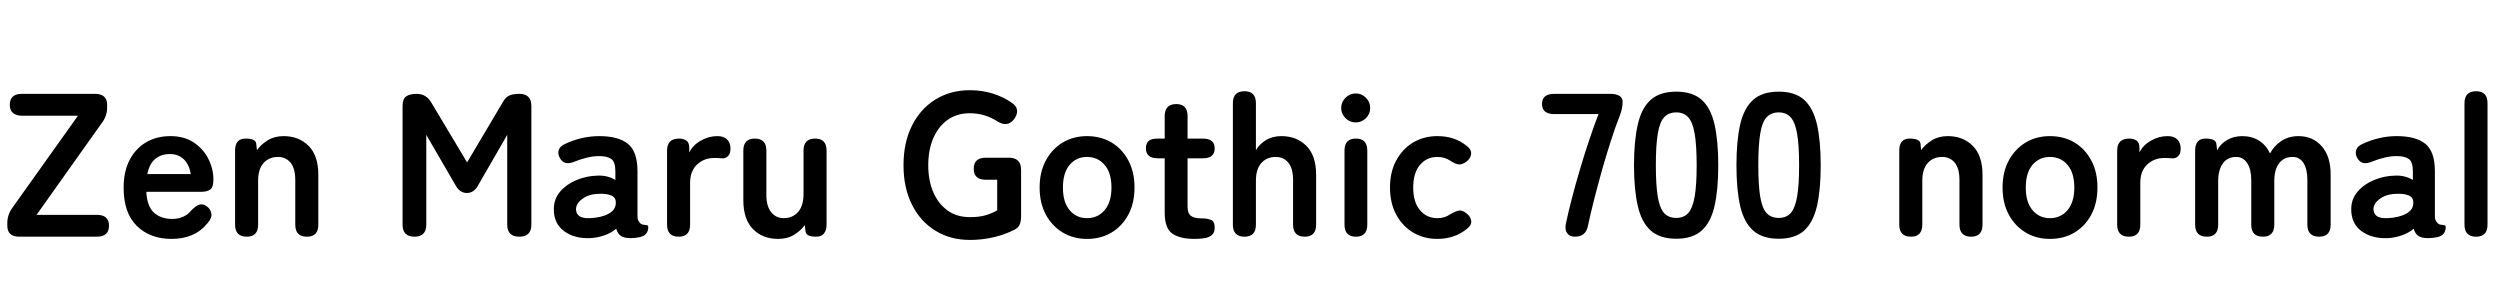 <svg xmlns="http://www.w3.org/2000/svg" xmlns:xlink="http://www.w3.org/1999/xlink" width="294.048" height="34.752"><path fill="black" d="M11.40 27.84L2.28 27.84Q0.86 27.84 0.86 26.54L0.86 26.54L0.86 26.23Q0.86 25.27 1.44 24.46L1.44 24.46L9.17 13.61L2.57 13.61Q1.90 13.61 1.52 13.28Q1.15 12.96 1.15 12.34L1.15 12.34Q1.15 11.04 2.57 11.04L2.57 11.04L11.18 11.04Q12.60 11.04 12.60 12.34L12.60 12.34L12.60 12.65Q12.60 13.63 12.02 14.40L12.02 14.40L4.30 25.27L11.40 25.27Q12.82 25.27 12.82 26.54L12.82 26.54Q12.82 27.84 11.40 27.84L11.40 27.84ZM20.18 28.10L20.18 28.10Q17.66 28.10 16.10 26.58Q14.54 25.06 14.54 22.06L14.54 22.06Q14.54 20.18 15.24 18.83Q15.94 17.47 17.18 16.74Q18.43 16.01 20.04 16.01L20.04 16.01Q21.65 16.01 22.78 16.75Q23.90 17.50 24.50 18.67Q25.10 19.85 25.10 21.12L25.10 21.12Q25.10 22.01 24.74 22.28Q24.38 22.56 23.69 22.56L23.69 22.56L17.21 22.56Q17.30 24.29 18.12 25.02Q18.94 25.75 20.23 25.75L20.23 25.75Q21.70 25.75 22.51 24.74L22.51 24.74Q22.99 24.24 23.41 24.08Q23.83 23.93 24.31 24.26L24.31 24.26Q24.79 24.60 24.86 25.13Q24.94 25.66 24.43 26.23L24.43 26.23Q23.62 27.22 22.56 27.66Q21.50 28.10 20.18 28.10ZM17.33 20.47L17.33 20.47L22.44 20.47Q22.25 19.34 21.61 18.73Q20.98 18.12 19.99 18.12L19.99 18.12Q18.94 18.12 18.25 18.70Q17.57 19.27 17.33 20.47ZM29.02 27.84L29.02 27.84Q27.65 27.84 27.65 26.42L27.65 26.42L27.65 17.71Q27.65 16.30 28.87 16.30L28.87 16.30Q30.10 16.30 30.14 16.92L30.14 16.92L30.22 17.66Q30.70 16.99 31.49 16.50Q32.28 16.01 33.36 16.01L33.36 16.01Q35.16 16.01 36.30 17.16Q37.44 18.31 37.44 20.54L37.44 20.54L37.44 26.42Q37.44 27.84 36.10 27.84L36.10 27.84Q34.73 27.84 34.73 26.42L34.73 26.42L34.73 21.19Q34.73 19.82 34.18 19.14Q33.62 18.46 32.69 18.46L32.69 18.46Q31.66 18.46 31.01 19.16Q30.36 19.87 30.36 21.26L30.36 21.26L30.36 26.42Q30.36 27.84 29.02 27.84ZM48.74 27.84L48.74 27.84Q47.35 27.84 47.35 26.42L47.35 26.42L47.35 12.46Q47.35 11.64 47.77 11.34Q48.19 11.04 49.01 11.04L49.01 11.04Q50.11 11.04 50.69 12L50.69 12L54.94 19.10L59.14 12.02Q59.47 11.42 59.92 11.23Q60.36 11.04 61.08 11.04L61.08 11.04Q62.50 11.04 62.50 12.46L62.50 12.46L62.50 26.42Q62.50 27.84 61.08 27.84L61.08 27.84Q59.66 27.84 59.66 26.42L59.66 26.42L59.66 15.86L56.28 21.72Q55.78 22.70 54.91 22.70L54.91 22.70Q54.05 22.70 53.54 21.72L53.54 21.72L50.14 15.86L50.14 26.42Q50.14 27.84 48.74 27.84ZM69.43 28.01L69.43 28.01Q67.56 28.08 66.35 27.19Q65.14 26.30 65.14 24.62L65.14 24.62Q65.14 23.40 65.88 22.54Q66.62 21.67 67.80 21.18Q68.98 20.69 70.22 20.66L70.22 20.66Q70.85 20.62 71.40 20.76Q71.95 20.90 72.38 21.17L72.38 21.17L72.38 20.16Q72.38 19.03 71.90 18.70Q71.42 18.36 70.49 18.36L70.49 18.36Q69.82 18.36 69.08 18.53Q68.35 18.70 67.66 18.98L67.66 18.98Q67.03 19.25 66.59 19.18Q66.14 19.10 65.86 18.60L65.86 18.60Q65.57 18.10 65.72 17.63Q65.88 17.16 66.53 16.90L66.53 16.90Q67.39 16.49 68.41 16.25Q69.43 16.01 70.49 16.01L70.49 16.01Q72.72 16.01 73.85 16.91Q74.98 17.81 74.98 20.16L74.98 20.16L74.98 25.46Q74.98 25.70 75.04 25.85Q75.10 25.99 75.14 26.06L75.14 26.06Q75.36 26.38 75.61 26.42Q75.86 26.47 76.06 26.48Q76.25 26.50 76.25 26.71L76.25 26.71Q76.25 27.14 76.02 27.46Q75.79 27.77 75.26 27.89L75.26 27.89Q74.71 28.01 74.18 28.01L74.18 28.01Q73.44 28.01 73.04 27.76Q72.65 27.50 72.48 26.90L72.48 26.90Q71.88 27.41 71.09 27.68Q70.30 27.96 69.43 28.01ZM69.38 25.66L69.38 25.66Q70.73 25.61 71.60 25.13Q72.48 24.65 72.43 23.76L72.43 23.76Q72.41 23.18 71.84 22.97Q71.28 22.75 70.44 22.80L70.44 22.80Q69.26 22.82 68.50 23.39Q67.73 23.95 67.75 24.65L67.75 24.65Q67.80 25.73 69.38 25.66ZM79.82 27.84L79.82 27.84Q78.46 27.84 78.46 26.42L78.46 26.42L78.46 17.71Q78.46 16.30 79.87 16.30L79.87 16.30Q80.35 16.30 80.71 16.52Q81.07 16.75 81.07 17.38L81.07 17.38L81.07 17.93Q81.50 17.06 82.43 16.54Q83.35 16.01 84.38 16.01L84.38 16.01Q85.13 16.01 85.52 16.40Q85.92 16.80 85.92 17.47L85.92 17.47Q85.92 18.10 85.61 18.38Q85.30 18.67 84.89 18.62L84.89 18.62Q84.70 18.60 84.48 18.59Q84.26 18.58 84.00 18.58L84.00 18.58Q82.82 18.58 82.00 19.34Q81.17 20.11 81.17 21.50L81.17 21.50L81.17 26.42Q81.17 27.84 79.82 27.84ZM91.51 28.10L91.51 28.10Q89.71 28.10 88.57 26.95Q87.43 25.80 87.43 23.54L87.43 23.54L87.43 17.71Q87.43 16.30 88.78 16.30L88.78 16.30Q90.14 16.30 90.14 17.71L90.14 17.71L90.14 22.94Q90.14 24.26 90.71 24.96Q91.27 25.66 92.18 25.66L92.18 25.66Q93.22 25.66 93.86 24.94Q94.51 24.22 94.51 22.82L94.51 22.82L94.51 17.71Q94.51 16.30 95.88 16.30L95.88 16.30Q97.22 16.30 97.22 17.71L97.22 17.71L97.22 26.42Q97.22 27.10 96.91 27.47Q96.60 27.84 96 27.84L96 27.84Q94.80 27.84 94.75 27.22L94.75 27.22L94.66 26.47Q94.20 27.12 93.41 27.61Q92.62 28.10 91.51 28.10ZM114.07 28.22L114.07 28.22Q111.79 28.22 110.03 27.14Q108.26 26.06 107.27 24.08Q106.27 22.10 106.27 19.44L106.27 19.44Q106.27 16.75 107.27 14.77Q108.26 12.79 110.03 11.70Q111.79 10.61 114.07 10.61L114.07 10.61Q115.49 10.61 116.76 11.00Q118.03 11.40 119.02 12.10L119.02 12.10Q119.59 12.48 119.63 13.00Q119.66 13.51 119.26 14.04L119.26 14.04Q118.82 14.57 118.34 14.59Q117.86 14.62 117.29 14.26L117.29 14.26Q116.62 13.82 115.80 13.57Q114.98 13.32 114.07 13.32L114.07 13.32Q112.56 13.32 111.47 14.09Q110.38 14.86 109.78 16.24Q109.18 17.62 109.18 19.44L109.18 19.44Q109.18 21.24 109.78 22.62Q110.38 24 111.47 24.77Q112.56 25.54 114.07 25.54L114.07 25.54Q115.20 25.54 115.96 25.31Q116.71 25.08 117.29 24.74L117.29 24.74L117.29 21.14L115.94 21.14Q114.53 21.14 114.53 19.85L114.53 19.85Q114.53 18.55 115.94 18.55L115.94 18.55L118.68 18.55Q120.10 18.55 120.10 19.99L120.10 19.99L120.10 25.44Q120.10 26.04 119.92 26.44Q119.74 26.83 119.26 27.05L119.26 27.05Q118.22 27.58 116.89 27.90Q115.56 28.22 114.07 28.22ZM127.85 28.10L127.85 28.10Q126.26 28.10 125.00 27.35Q123.74 26.59 123.01 25.24Q122.28 23.88 122.28 22.06L122.28 22.06Q122.28 20.23 123.01 18.88Q123.74 17.52 125.00 16.76Q126.26 16.01 127.85 16.01L127.85 16.01Q129.48 16.01 130.74 16.76Q132 17.52 132.72 18.88Q133.44 20.23 133.44 22.06L133.44 22.06Q133.44 23.88 132.72 25.24Q132 26.59 130.74 27.35Q129.48 28.10 127.85 28.10ZM127.85 25.66L127.85 25.66Q129.12 25.66 129.92 24.72Q130.73 23.78 130.73 22.06L130.73 22.06Q130.73 20.33 129.92 19.39Q129.12 18.46 127.85 18.46L127.85 18.46Q126.60 18.46 125.81 19.39Q125.02 20.33 125.02 22.06L125.02 22.06Q125.02 23.78 125.81 24.72Q126.60 25.66 127.85 25.66ZM140.50 28.10L140.50 28.10Q138.79 28.10 137.89 27.48Q136.99 26.86 136.99 24.98L136.99 24.98L136.99 18.62L136.20 18.62Q134.78 18.62 134.78 17.45L134.78 17.45Q134.78 16.90 135.08 16.60Q135.38 16.30 136.18 16.30L136.18 16.30L136.99 16.30L136.99 13.66Q136.99 12.24 138.36 12.24L138.36 12.24Q139.68 12.24 139.68 13.66L139.68 13.66L139.68 16.30L141.46 16.30Q142.87 16.30 142.87 17.45L142.87 17.45Q142.87 18.62 141.48 18.62L141.48 18.62L139.68 18.62L139.68 24.29Q139.68 25.10 140.08 25.39Q140.47 25.68 141.22 25.68L141.22 25.68Q141.98 25.68 142.43 25.86Q142.87 26.04 142.87 26.78L142.87 26.78Q142.87 27.38 142.52 27.66Q142.18 27.94 141.64 28.02Q141.10 28.10 140.50 28.10ZM146.38 27.84L146.38 27.84Q145.01 27.84 145.01 26.42L145.01 26.42L145.01 12.14Q145.01 10.73 146.38 10.73L146.38 10.73Q147.72 10.73 147.72 12.14L147.72 12.14L147.72 17.66Q148.10 16.99 148.87 16.50Q149.64 16.01 150.72 16.01L150.72 16.01Q152.52 16.01 153.66 17.16Q154.80 18.31 154.80 20.54L154.80 20.54L154.80 26.42Q154.80 27.84 153.46 27.84L153.46 27.84Q152.09 27.84 152.09 26.42L152.09 26.42L152.09 21.19Q152.09 19.82 151.54 19.14Q150.98 18.46 150.05 18.46L150.05 18.46Q149.02 18.46 148.37 19.16Q147.72 19.87 147.72 21.26L147.72 21.26L147.72 26.42Q147.72 27.84 146.38 27.84ZM159.48 27.84L159.48 27.84Q158.14 27.84 158.14 26.42L158.14 26.42L158.14 17.71Q158.14 16.30 159.48 16.30L159.48 16.30Q160.82 16.30 160.82 17.71L160.82 17.71L160.82 26.42Q160.82 27.84 159.48 27.84ZM159.46 14.40L159.46 14.40Q158.76 14.40 158.26 13.90Q157.75 13.39 157.75 12.70L157.75 12.70Q157.75 12 158.26 11.50Q158.76 10.99 159.46 10.99L159.46 10.99Q160.15 10.99 160.66 11.50Q161.16 12 161.16 12.70L161.16 12.70Q161.16 13.39 160.66 13.90Q160.15 14.40 159.46 14.40ZM169.06 28.10L169.06 28.10Q167.47 28.10 166.21 27.35Q164.95 26.59 164.22 25.24Q163.49 23.88 163.49 22.06L163.49 22.06Q163.49 20.23 164.22 18.88Q164.95 17.52 166.21 16.76Q167.47 16.01 169.06 16.01L169.06 16.01Q171.12 16.01 172.51 17.16L172.51 17.16Q173.09 17.59 173.03 18.12Q172.97 18.65 172.46 19.03L172.46 19.03Q171.94 19.39 171.56 19.34Q171.19 19.30 170.59 18.91L170.59 18.91Q169.92 18.46 169.06 18.46L169.06 18.46Q167.81 18.46 167.02 19.39Q166.22 20.33 166.22 22.06L166.22 22.06Q166.22 23.78 167.02 24.72Q167.81 25.66 169.06 25.66L169.06 25.66Q169.94 25.66 170.54 25.22L170.54 25.22Q171.10 24.89 171.52 24.78Q171.94 24.67 172.44 25.06L172.44 25.06Q172.97 25.44 173.04 25.96Q173.11 26.47 172.56 26.90L172.56 26.90Q171.10 28.10 169.06 28.10ZM185.23 27.84L185.23 27.84Q184.63 27.84 184.33 27.43Q184.03 27.02 184.18 26.30L184.18 26.30Q184.46 24.94 184.90 23.27Q185.33 21.60 185.86 19.84Q186.38 18.07 186.94 16.42Q187.49 14.76 188.02 13.42L188.02 13.42L182.81 13.42Q181.37 13.42 181.37 12.22L181.37 12.22Q181.37 11.04 182.81 11.04L182.81 11.04L189.43 11.04Q190.10 11.04 190.48 11.28Q190.85 11.52 190.85 11.95L190.85 11.95Q190.85 12.41 190.76 12.80Q190.68 13.20 190.49 13.68L190.49 13.68Q189.98 14.95 189.46 16.60Q188.93 18.24 188.42 20.03Q187.92 21.82 187.49 23.51Q187.06 25.20 186.77 26.57L186.77 26.57Q186.53 27.84 185.23 27.84ZM197.16 28.08L197.16 28.08Q195.24 28.08 194.16 27.12Q193.08 26.16 192.64 24.24Q192.19 22.32 192.19 19.44L192.19 19.44Q192.19 16.56 192.64 14.63Q193.08 12.70 194.16 11.74Q195.24 10.78 197.16 10.78L197.16 10.78Q199.08 10.78 200.15 11.74Q201.22 12.70 201.66 14.63Q202.10 16.56 202.10 19.44L202.10 19.44Q202.10 22.32 201.66 24.24Q201.22 26.16 200.15 27.12Q199.08 28.08 197.16 28.08ZM197.16 25.63L197.16 25.63Q198.05 25.63 198.56 25.07Q199.08 24.50 199.32 23.16Q199.56 21.82 199.56 19.44L199.56 19.44Q199.56 17.04 199.32 15.70Q199.08 14.35 198.56 13.79Q198.05 13.22 197.16 13.22L197.16 13.22Q196.27 13.22 195.74 13.79Q195.22 14.35 194.99 15.70Q194.76 17.04 194.76 19.44L194.76 19.44Q194.76 21.82 194.99 23.16Q195.22 24.50 195.74 25.07Q196.27 25.63 197.16 25.63ZM209.21 28.08L209.21 28.08Q207.29 28.08 206.21 27.12Q205.13 26.16 204.68 24.24Q204.24 22.32 204.24 19.44L204.24 19.44Q204.24 16.56 204.68 14.63Q205.13 12.70 206.21 11.74Q207.29 10.78 209.21 10.78L209.21 10.78Q211.13 10.78 212.20 11.74Q213.26 12.70 213.71 14.63Q214.15 16.56 214.15 19.44L214.15 19.44Q214.15 22.32 213.71 24.24Q213.26 26.16 212.20 27.12Q211.13 28.08 209.21 28.08ZM209.21 25.63L209.21 25.63Q210.10 25.63 210.61 25.07Q211.13 24.50 211.37 23.16Q211.61 21.82 211.61 19.44L211.61 19.44Q211.61 17.04 211.37 15.70Q211.13 14.35 210.61 13.79Q210.10 13.22 209.21 13.22L209.21 13.22Q208.32 13.22 207.79 13.79Q207.26 14.35 207.04 15.70Q206.81 17.04 206.81 19.44L206.81 19.44Q206.81 21.82 207.04 23.16Q207.26 24.50 207.79 25.07Q208.32 25.63 209.21 25.63ZM224.76 27.84L224.76 27.84Q223.39 27.84 223.39 26.42L223.39 26.42L223.39 17.71Q223.39 16.30 224.62 16.30L224.62 16.30Q225.84 16.30 225.89 16.92L225.89 16.92L225.96 17.66Q226.44 16.99 227.23 16.50Q228.02 16.01 229.10 16.01L229.10 16.01Q230.90 16.01 232.04 17.16Q233.18 18.31 233.18 20.54L233.18 20.54L233.18 26.42Q233.18 27.84 231.84 27.84L231.84 27.84Q230.47 27.84 230.47 26.42L230.47 26.42L230.47 21.19Q230.47 19.82 229.92 19.14Q229.37 18.46 228.43 18.46L228.43 18.46Q227.40 18.46 226.75 19.16Q226.10 19.87 226.10 21.26L226.10 21.26L226.10 26.42Q226.10 27.84 224.76 27.84ZM241.10 28.10L241.10 28.10Q239.52 28.10 238.26 27.35Q237.00 26.59 236.27 25.24Q235.54 23.88 235.54 22.06L235.54 22.06Q235.54 20.23 236.27 18.88Q237.00 17.52 238.26 16.76Q239.52 16.01 241.10 16.01L241.10 16.01Q242.74 16.01 244.00 16.76Q245.26 17.52 245.98 18.88Q246.70 20.23 246.70 22.06L246.70 22.06Q246.70 23.88 245.98 25.24Q245.26 26.59 244.00 27.35Q242.74 28.10 241.10 28.10ZM241.10 25.66L241.10 25.66Q242.38 25.66 243.18 24.72Q243.98 23.78 243.98 22.06L243.98 22.06Q243.98 20.33 243.18 19.39Q242.38 18.46 241.10 18.46L241.10 18.46Q239.86 18.46 239.06 19.39Q238.27 20.33 238.27 22.06L238.27 22.06Q238.27 23.78 239.06 24.72Q239.86 25.66 241.10 25.66ZM250.39 27.84L250.39 27.84Q249.02 27.84 249.02 26.42L249.02 26.42L249.02 17.71Q249.02 16.30 250.44 16.30L250.44 16.30Q250.92 16.30 251.28 16.52Q251.64 16.75 251.64 17.38L251.64 17.38L251.64 17.93Q252.07 17.06 253.00 16.54Q253.92 16.01 254.95 16.01L254.95 16.01Q255.70 16.01 256.09 16.40Q256.49 16.80 256.49 17.47L256.49 17.47Q256.49 18.10 256.18 18.38Q255.86 18.67 255.46 18.62L255.46 18.62Q255.26 18.60 255.05 18.59Q254.83 18.58 254.57 18.58L254.57 18.58Q253.39 18.58 252.56 19.34Q251.74 20.11 251.74 21.50L251.74 21.50L251.74 26.42Q251.74 27.84 250.39 27.84ZM259.56 27.84L259.56 27.84Q258.19 27.84 258.19 26.42L258.19 26.42L258.19 17.71Q258.19 16.30 259.42 16.30L259.42 16.30Q260.62 16.30 260.69 16.92L260.69 16.92L260.78 17.69Q261.12 16.97 261.91 16.49Q262.70 16.01 263.74 16.01L263.74 16.01Q264.86 16.01 265.70 16.54Q266.54 17.06 267 18.05L267 18.05Q267.46 17.16 268.33 16.58Q269.21 16.01 270.34 16.01L270.34 16.01Q272.04 16.01 273.08 17.20Q274.13 18.38 274.13 20.54L274.13 20.54L274.13 26.42Q274.13 27.84 272.78 27.84L272.78 27.84Q271.39 27.84 271.39 26.42L271.39 26.42L271.39 21.17Q271.39 19.90 270.94 19.18Q270.48 18.46 269.66 18.46L269.66 18.46Q268.63 18.46 268.07 19.20Q267.50 19.94 267.50 21.31L267.50 21.31L267.50 26.42Q267.50 27.84 266.16 27.84L266.16 27.84Q264.79 27.84 264.79 26.42L264.79 26.42L264.79 21.17Q264.79 19.90 264.31 19.18Q263.83 18.46 263.02 18.46L263.02 18.46Q262.01 18.46 261.46 19.21Q260.90 19.97 260.90 21.31L260.90 21.31L260.90 26.42Q260.90 27.84 259.56 27.84ZM280.85 28.01L280.85 28.01Q278.98 28.08 277.76 27.19Q276.55 26.30 276.55 24.62L276.55 24.62Q276.55 23.40 277.30 22.54Q278.04 21.67 279.22 21.18Q280.39 20.69 281.64 20.66L281.64 20.66Q282.26 20.62 282.82 20.76Q283.37 20.90 283.80 21.17L283.80 21.17L283.80 20.16Q283.80 19.03 283.32 18.70Q282.84 18.36 281.90 18.36L281.90 18.36Q281.23 18.36 280.50 18.53Q279.77 18.70 279.07 18.98L279.07 18.98Q278.45 19.25 278.00 19.18Q277.56 19.10 277.27 18.60L277.27 18.60Q276.98 18.10 277.14 17.63Q277.30 17.16 277.94 16.90L277.94 16.90Q278.81 16.49 279.83 16.25Q280.85 16.01 281.90 16.01L281.90 16.01Q284.14 16.01 285.26 16.91Q286.39 17.81 286.39 20.16L286.39 20.16L286.39 25.46Q286.39 25.70 286.45 25.85Q286.51 25.99 286.56 26.06L286.56 26.06Q286.78 26.38 287.03 26.42Q287.28 26.47 287.47 26.48Q287.66 26.50 287.66 26.71L287.66 26.71Q287.66 27.14 287.44 27.46Q287.21 27.77 286.68 27.89L286.68 27.89Q286.13 28.01 285.60 28.01L285.60 28.01Q284.86 28.01 284.46 27.76Q284.06 27.50 283.90 26.90L283.90 26.90Q283.30 27.41 282.50 27.68Q281.71 27.96 280.85 28.01ZM280.80 25.66L280.80 25.66Q282.14 25.61 283.02 25.13Q283.90 24.65 283.85 23.76L283.85 23.76Q283.82 23.18 283.26 22.97Q282.70 22.75 281.86 22.80L281.86 22.80Q280.68 22.82 279.91 23.39Q279.14 23.95 279.17 24.65L279.17 24.65Q279.22 25.73 280.80 25.66ZM291.24 27.84L291.24 27.84Q289.87 27.84 289.87 26.42L289.87 26.42L289.87 12.14Q289.87 10.73 291.24 10.73L291.24 10.73Q292.58 10.73 292.58 12.14L292.58 12.14L292.58 26.42Q292.58 27.84 291.24 27.84Z"/></svg>